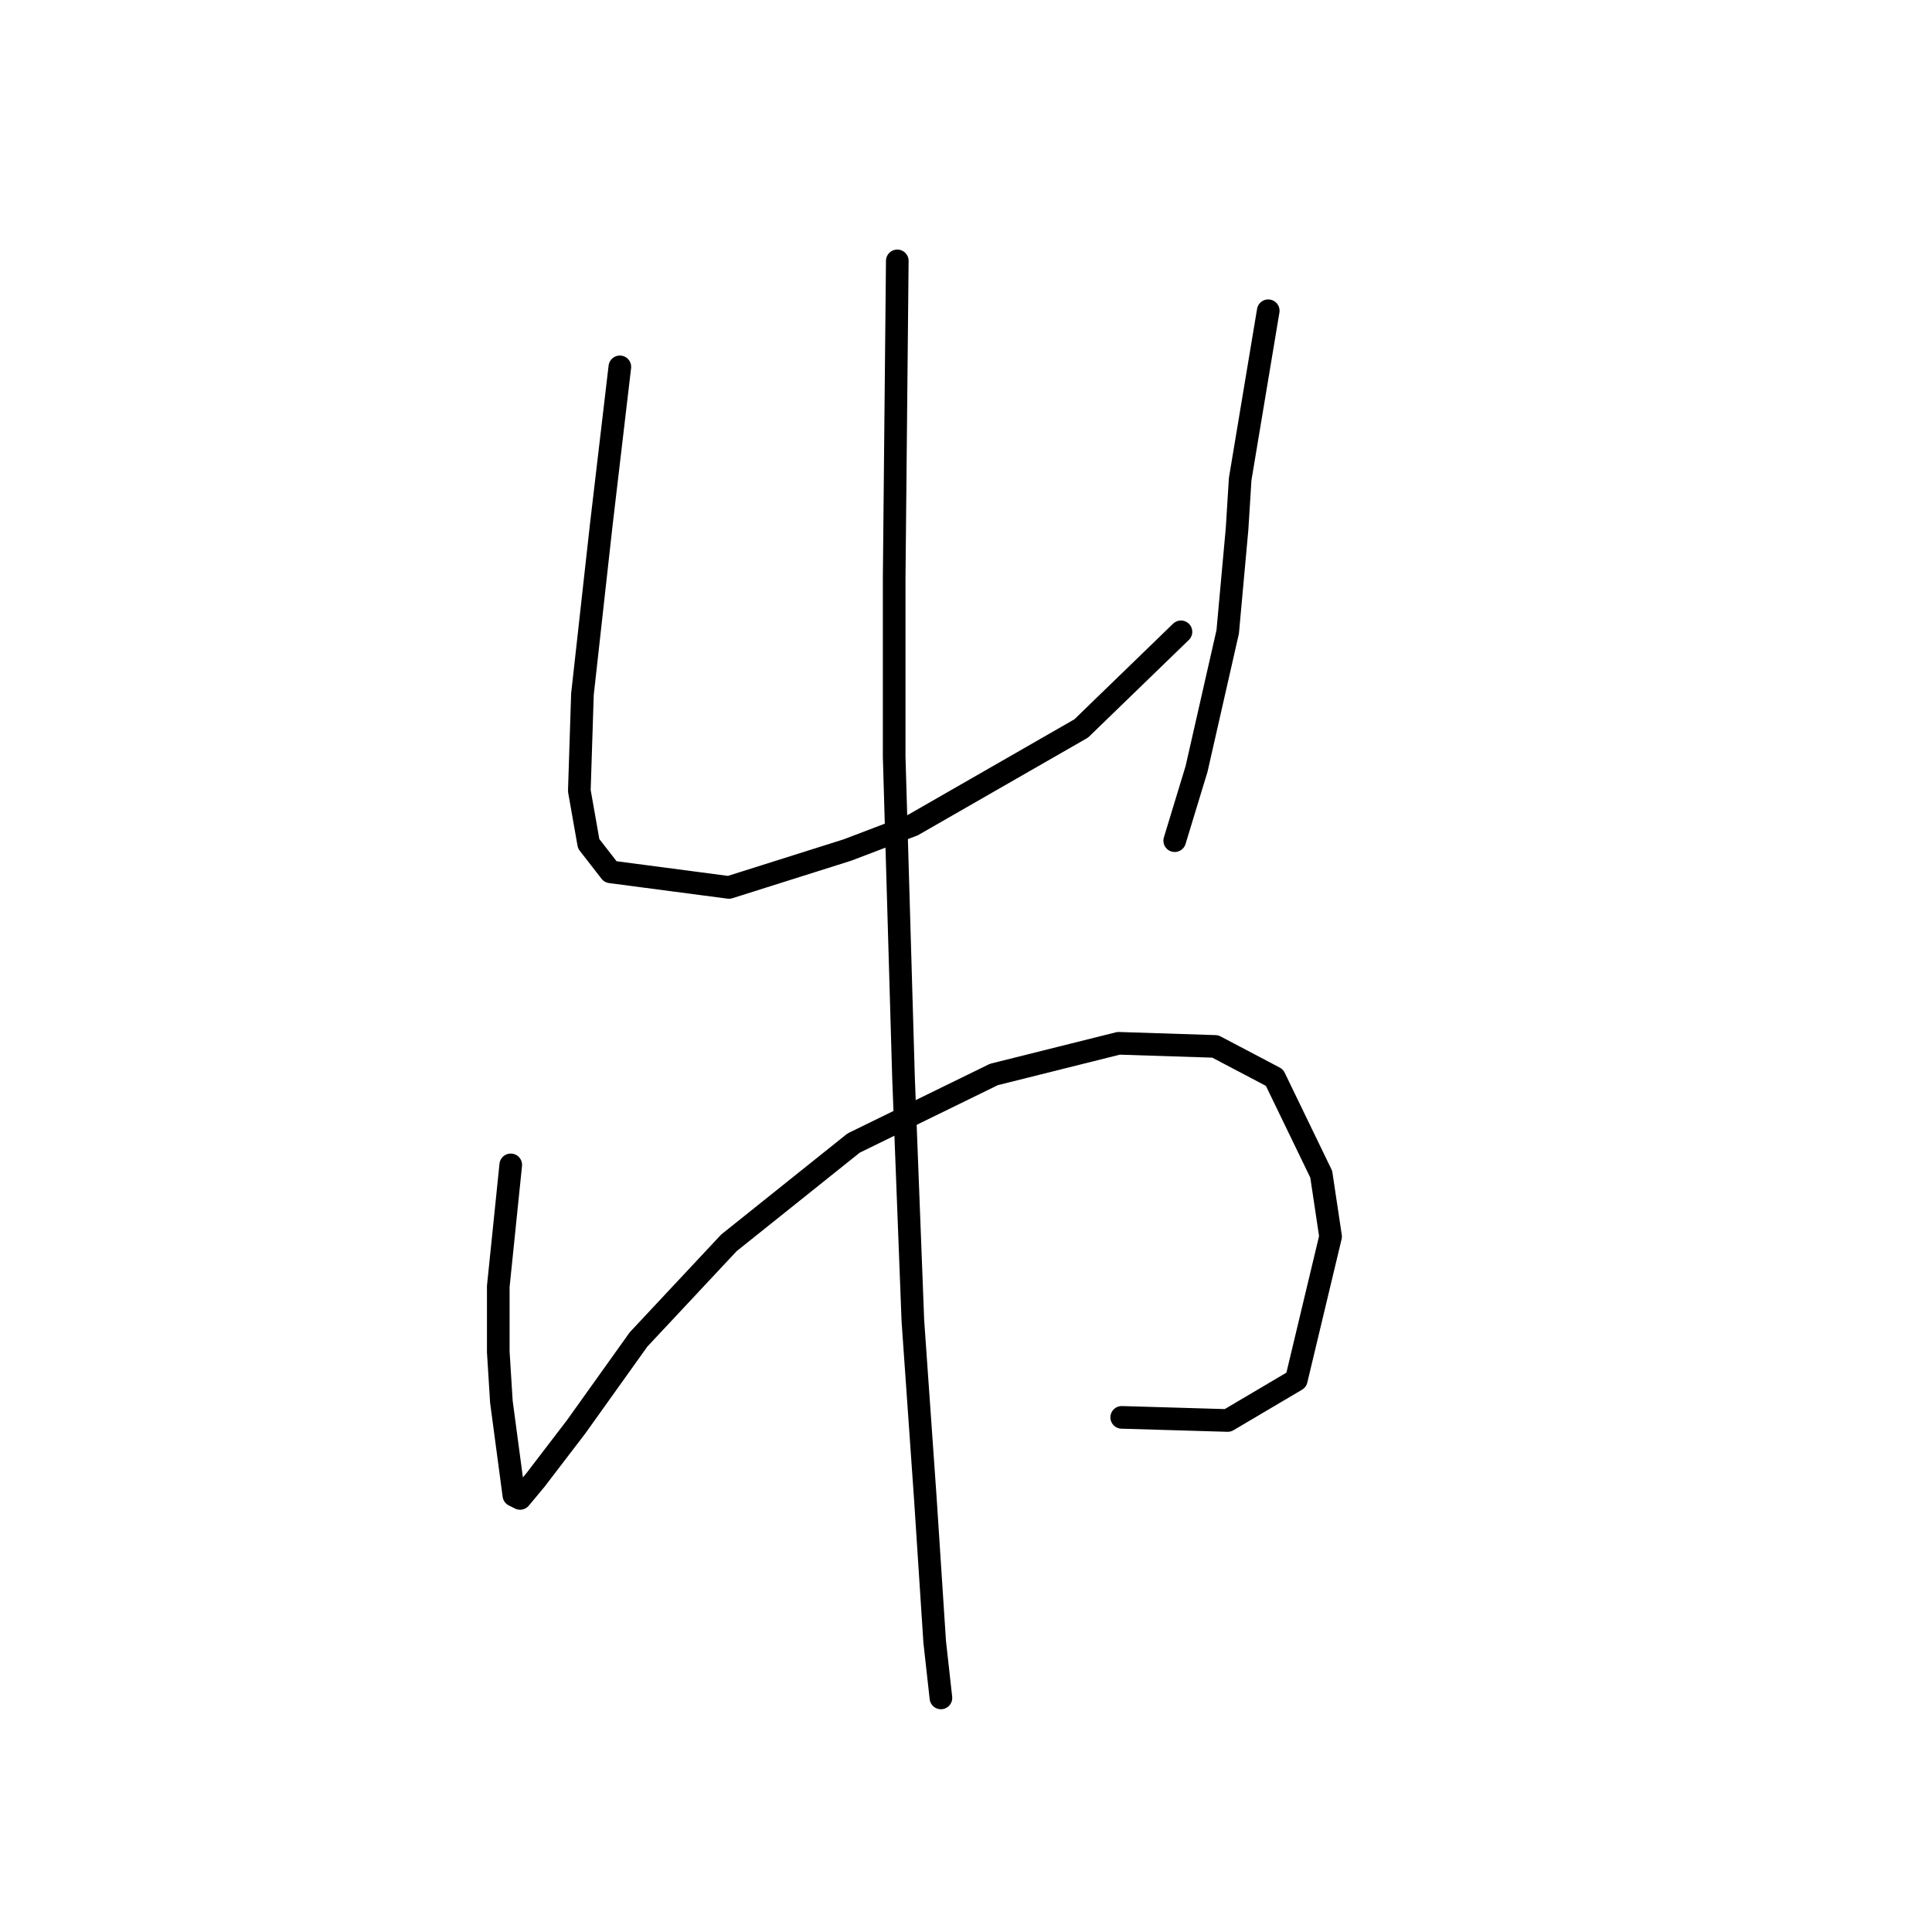 <?xml version="1.0" standalone="no"?>
    <svg width="256" height="256" xmlns="http://www.w3.org/2000/svg" version="1.1">
    <polyline stroke="black" stroke-width="3" stroke-linecap="round" fill="transparent" stroke-linejoin="round" points="82.133 48.611 80.481 62.654 79.655 69.676 78.829 77.111 77.177 91.981 76.764 104.786 78.003 111.807 80.894 115.525 96.59 117.59 112.286 112.633 120.96 109.329 143.265 96.525 156.482 83.72 156.482 83.72 " />
        <polyline stroke="black" stroke-width="3" stroke-linecap="round" fill="transparent" stroke-linejoin="round" points="168.048 41.176 164.33 63.48 163.917 70.089 162.678 83.72 158.548 101.894 155.656 111.394 155.656 111.394 " />
        <polyline stroke="black" stroke-width="3" stroke-linecap="round" fill="transparent" stroke-linejoin="round" points="67.677 154.352 66.024 170.46 66.024 179.135 66.437 185.743 68.09 198.135 68.916 198.548 70.981 196.07 76.351 189.048 84.612 177.482 96.59 164.678 113.112 151.46 131.699 142.373 148.221 138.243 161.026 138.656 168.874 142.786 175.07 155.591 176.309 163.852 171.765 182.852 162.678 188.222 148.634 187.809 148.634 187.809 " />
        <polyline stroke="black" stroke-width="3" stroke-linecap="round" fill="transparent" stroke-linejoin="round" points="118.895 34.567 118.482 76.698 118.482 100.242 119.721 142.786 120.96 175.004 122.612 198.548 123.851 217.548 124.677 224.983 124.677 224.983 " />
        </svg>